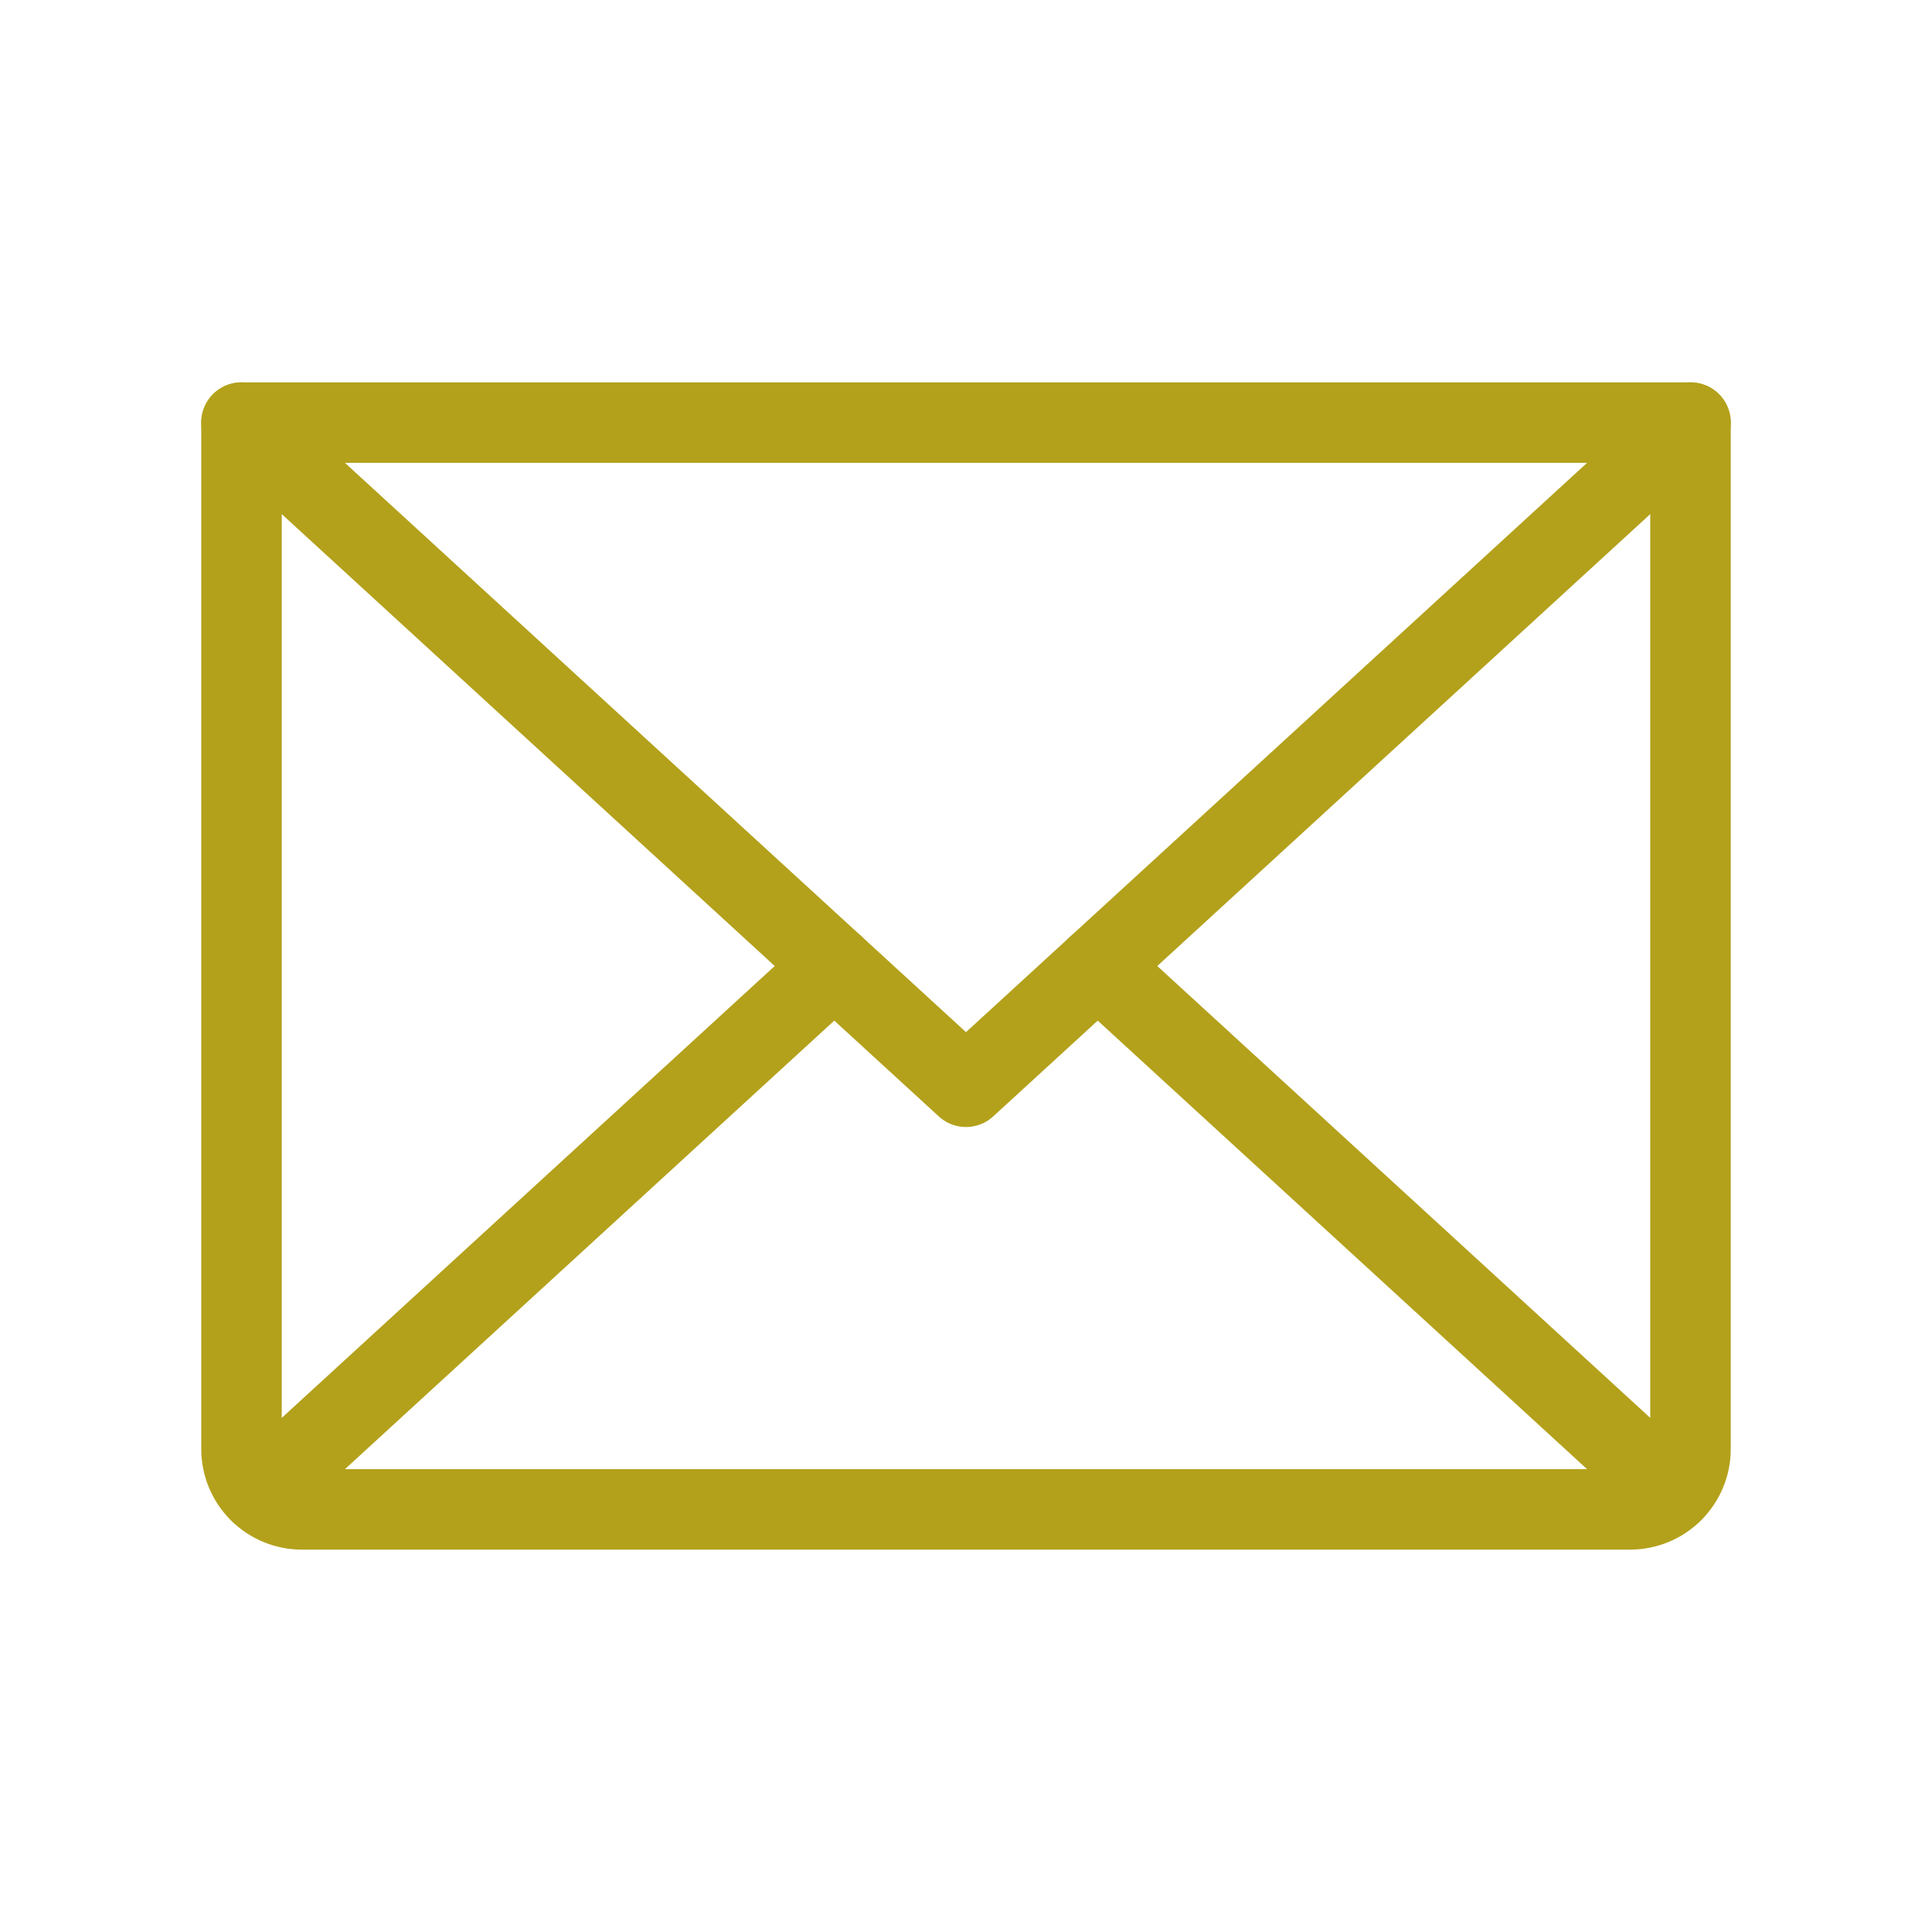<svg width="24" height="24" viewBox="0 0 24 24" fill="none" xmlns="http://www.w3.org/2000/svg">
<path d="M21 5.25L12 13.5L3 5.25" stroke="#B3A11B" stroke-linecap="round" stroke-linejoin="round"/>
<path d="M3 5.25H21V18C21 18.199 20.921 18.39 20.78 18.53C20.64 18.671 20.449 18.75 20.25 18.75H3.75C3.551 18.75 3.36 18.671 3.22 18.53C3.079 18.39 3 18.199 3 18V5.25Z" stroke="#B3A11B" stroke-linecap="round" stroke-linejoin="round"/>
<path d="M10.364 12L3.231 18.538" stroke="#B3A11B" stroke-linecap="round" stroke-linejoin="round"/>
<path d="M20.769 18.538L13.636 12" stroke="#B3A11B" stroke-linecap="round" stroke-linejoin="round"/>
</svg>
